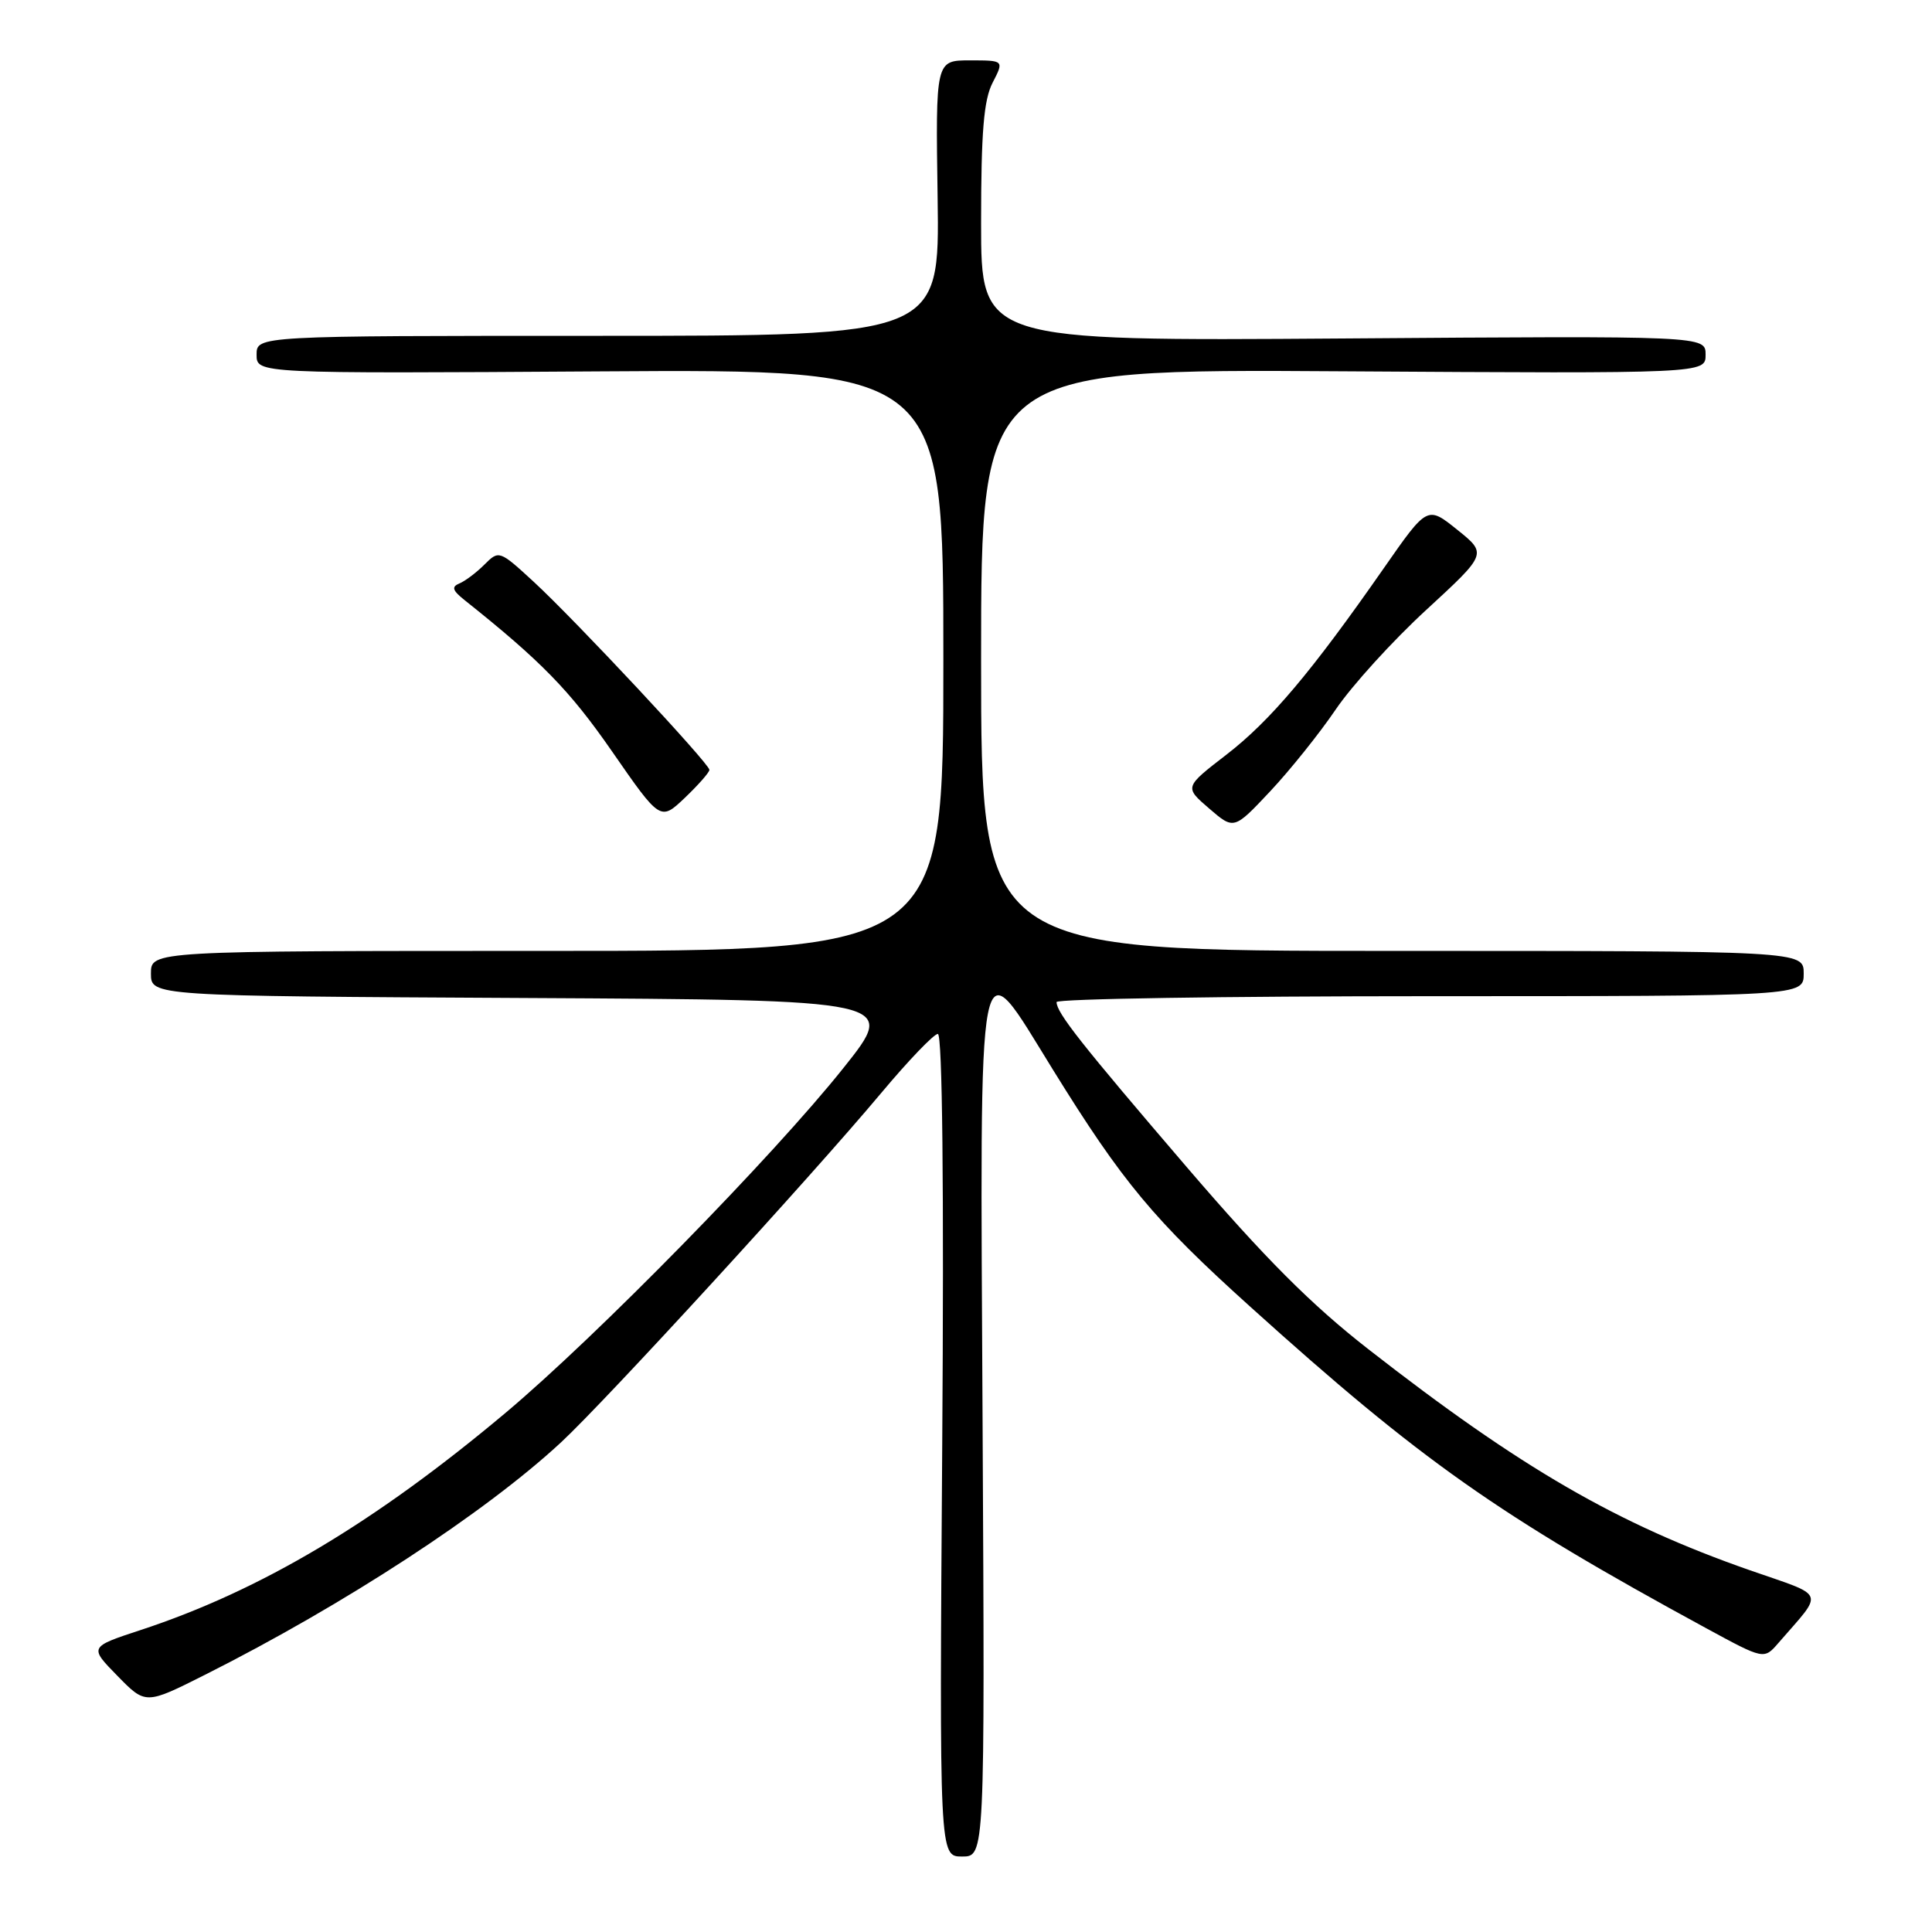 <?xml version="1.0" encoding="UTF-8" standalone="no"?>
<!DOCTYPE svg PUBLIC "-//W3C//DTD SVG 1.1//EN" "http://www.w3.org/Graphics/SVG/1.1/DTD/svg11.dtd" >
<svg xmlns="http://www.w3.org/2000/svg" xmlns:xlink="http://www.w3.org/1999/xlink" version="1.1" viewBox="0 0 256 256">
 <g >
 <path fill="currentColor"
d=" M 130.20 189.00 C 129.86 122.59 129.33 125.28 139.50 141.71 C 148.75 156.66 152.90 161.64 165.68 173.16 C 188.33 193.59 198.46 200.73 226.12 215.77 C 233.74 219.91 233.74 219.91 235.65 217.70 C 241.74 210.67 242.12 211.64 231.85 208.06 C 214.23 201.90 201.51 194.53 181.32 178.78 C 173.74 172.87 167.59 166.70 157.27 154.67 C 143.28 138.35 140.00 134.20 140.00 132.78 C 140.00 132.35 162.27 132.00 189.50 132.00 C 239.00 132.00 239.00 132.00 239.00 129.00 C 239.00 126.00 239.00 126.00 184.50 126.00 C 130.00 126.00 130.00 126.00 130.00 87.45 C 130.00 48.89 130.00 48.89 178.00 49.20 C 226.00 49.50 226.00 49.50 226.00 47.00 C 226.00 44.50 226.00 44.50 178.00 44.85 C 130.00 45.19 130.00 45.19 130.00 29.55 C 130.00 17.48 130.35 13.23 131.53 10.95 C 133.05 8.00 133.05 8.00 128.51 8.00 C 123.97 8.00 123.97 8.00 124.24 26.25 C 124.50 44.50 124.50 44.50 79.25 44.50 C 34.00 44.50 34.00 44.50 34.00 47.00 C 34.00 49.50 34.00 49.50 79.50 49.21 C 125.00 48.92 125.00 48.92 125.00 87.46 C 125.00 126.00 125.00 126.00 72.50 126.00 C 20.00 126.00 20.00 126.00 20.00 128.99 C 20.00 131.98 20.00 131.98 69.47 132.24 C 118.95 132.50 118.95 132.50 111.77 141.50 C 102.44 153.21 79.06 177.07 67.00 187.20 C 49.67 201.75 34.55 210.75 18.66 215.98 C 11.81 218.23 11.81 218.23 15.55 222.05 C 19.29 225.88 19.29 225.88 27.18 221.91 C 45.61 212.64 64.30 200.44 74.35 191.11 C 80.24 185.64 107.49 155.91 116.78 144.81 C 120.38 140.51 123.75 137.00 124.27 137.00 C 124.87 137.00 125.09 157.26 124.85 191.50 C 124.47 246.00 124.47 246.00 127.48 246.00 C 130.50 246.00 130.50 246.00 130.20 189.00 Z  M 176.99 94.01 C 179.14 90.84 184.54 84.90 188.98 80.82 C 197.06 73.38 197.06 73.38 193.10 70.20 C 189.13 67.01 189.13 67.01 183.38 75.26 C 173.76 89.07 168.31 95.52 162.49 100.01 C 156.93 104.30 156.93 104.30 160.22 107.13 C 163.50 109.96 163.50 109.96 168.29 104.87 C 170.92 102.07 174.84 97.18 176.99 94.01 Z  M 94.00 102.01 C 94.00 101.19 76.29 82.23 70.72 77.09 C 66.18 72.91 66.11 72.89 64.19 74.81 C 63.12 75.88 61.63 77.00 60.87 77.31 C 59.81 77.75 59.95 78.23 61.50 79.47 C 71.72 87.61 75.48 91.47 81.06 99.51 C 87.50 108.80 87.50 108.80 90.75 105.71 C 92.54 104.00 94.00 102.34 94.00 102.01 Z "/>
</g>
</svg>